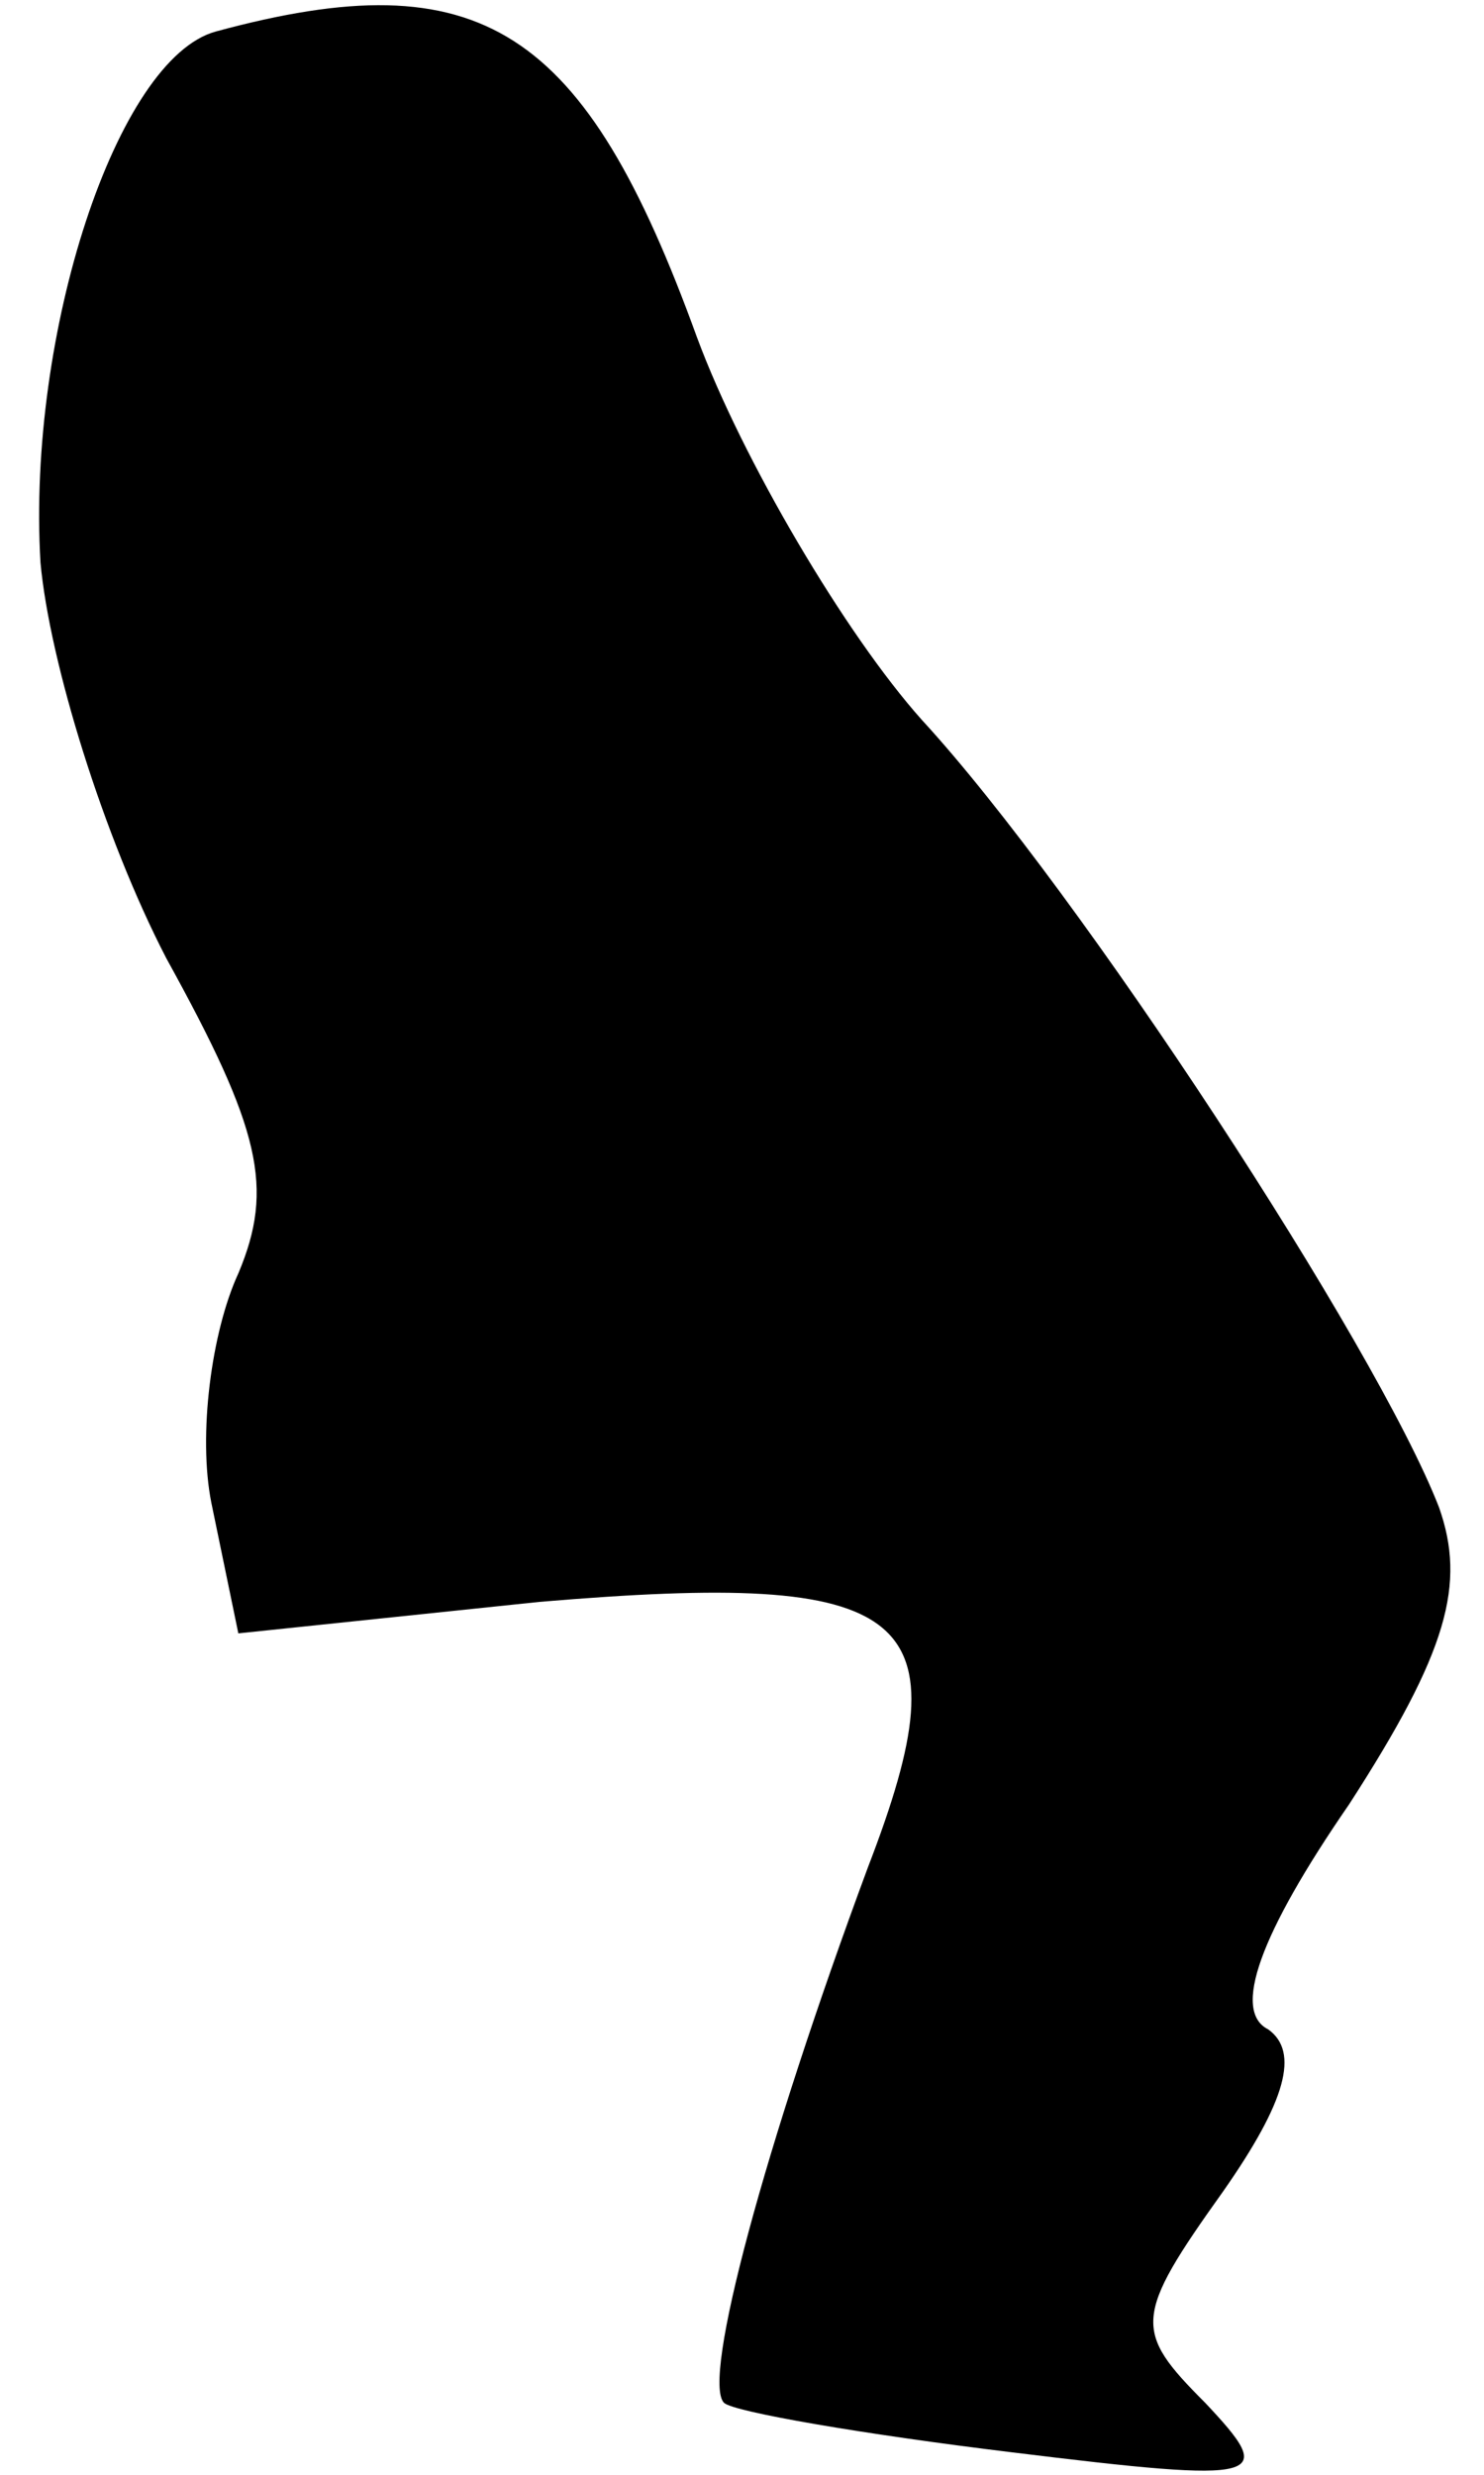 <?xml version="1.0" standalone="no"?>
<!DOCTYPE svg PUBLIC "-//W3C//DTD SVG 20010904//EN"
 "http://www.w3.org/TR/2001/REC-SVG-20010904/DTD/svg10.dtd">
<svg version="1.0" xmlns="http://www.w3.org/2000/svg"
 width="33pt" height="55pt" viewBox="0 0 33 55"
 preserveAspectRatio="xMidYMid meet">
<g transform="translate(0,55) scale(0.1,-0.1)"
fill="#000000" stroke="none">
<path fill="#000000" stroke="none" d="M48 543 c-22 -6 -42 -67 -39 -118 2
-22 14 -61 28 -88 21 -38 24 -51 16 -70 -6 -13 -9 -36 -6 -51 l6 -29 67 7 c83
7 95 -2 73 -59 -23 -62 -37 -114 -32 -119 2 -2 31 -7 64 -11 57 -7 59 -6 43
11 -16 16 -16 19 4 47 14 20 17 31 10 36 -8 4 -2 21 18 50 22 34 26 49 20 66
-14 36 -80 137 -115 175 -17 19 -40 58 -50 85 -25 69 -48 84 -107 68z"/>
</g>
</svg>
